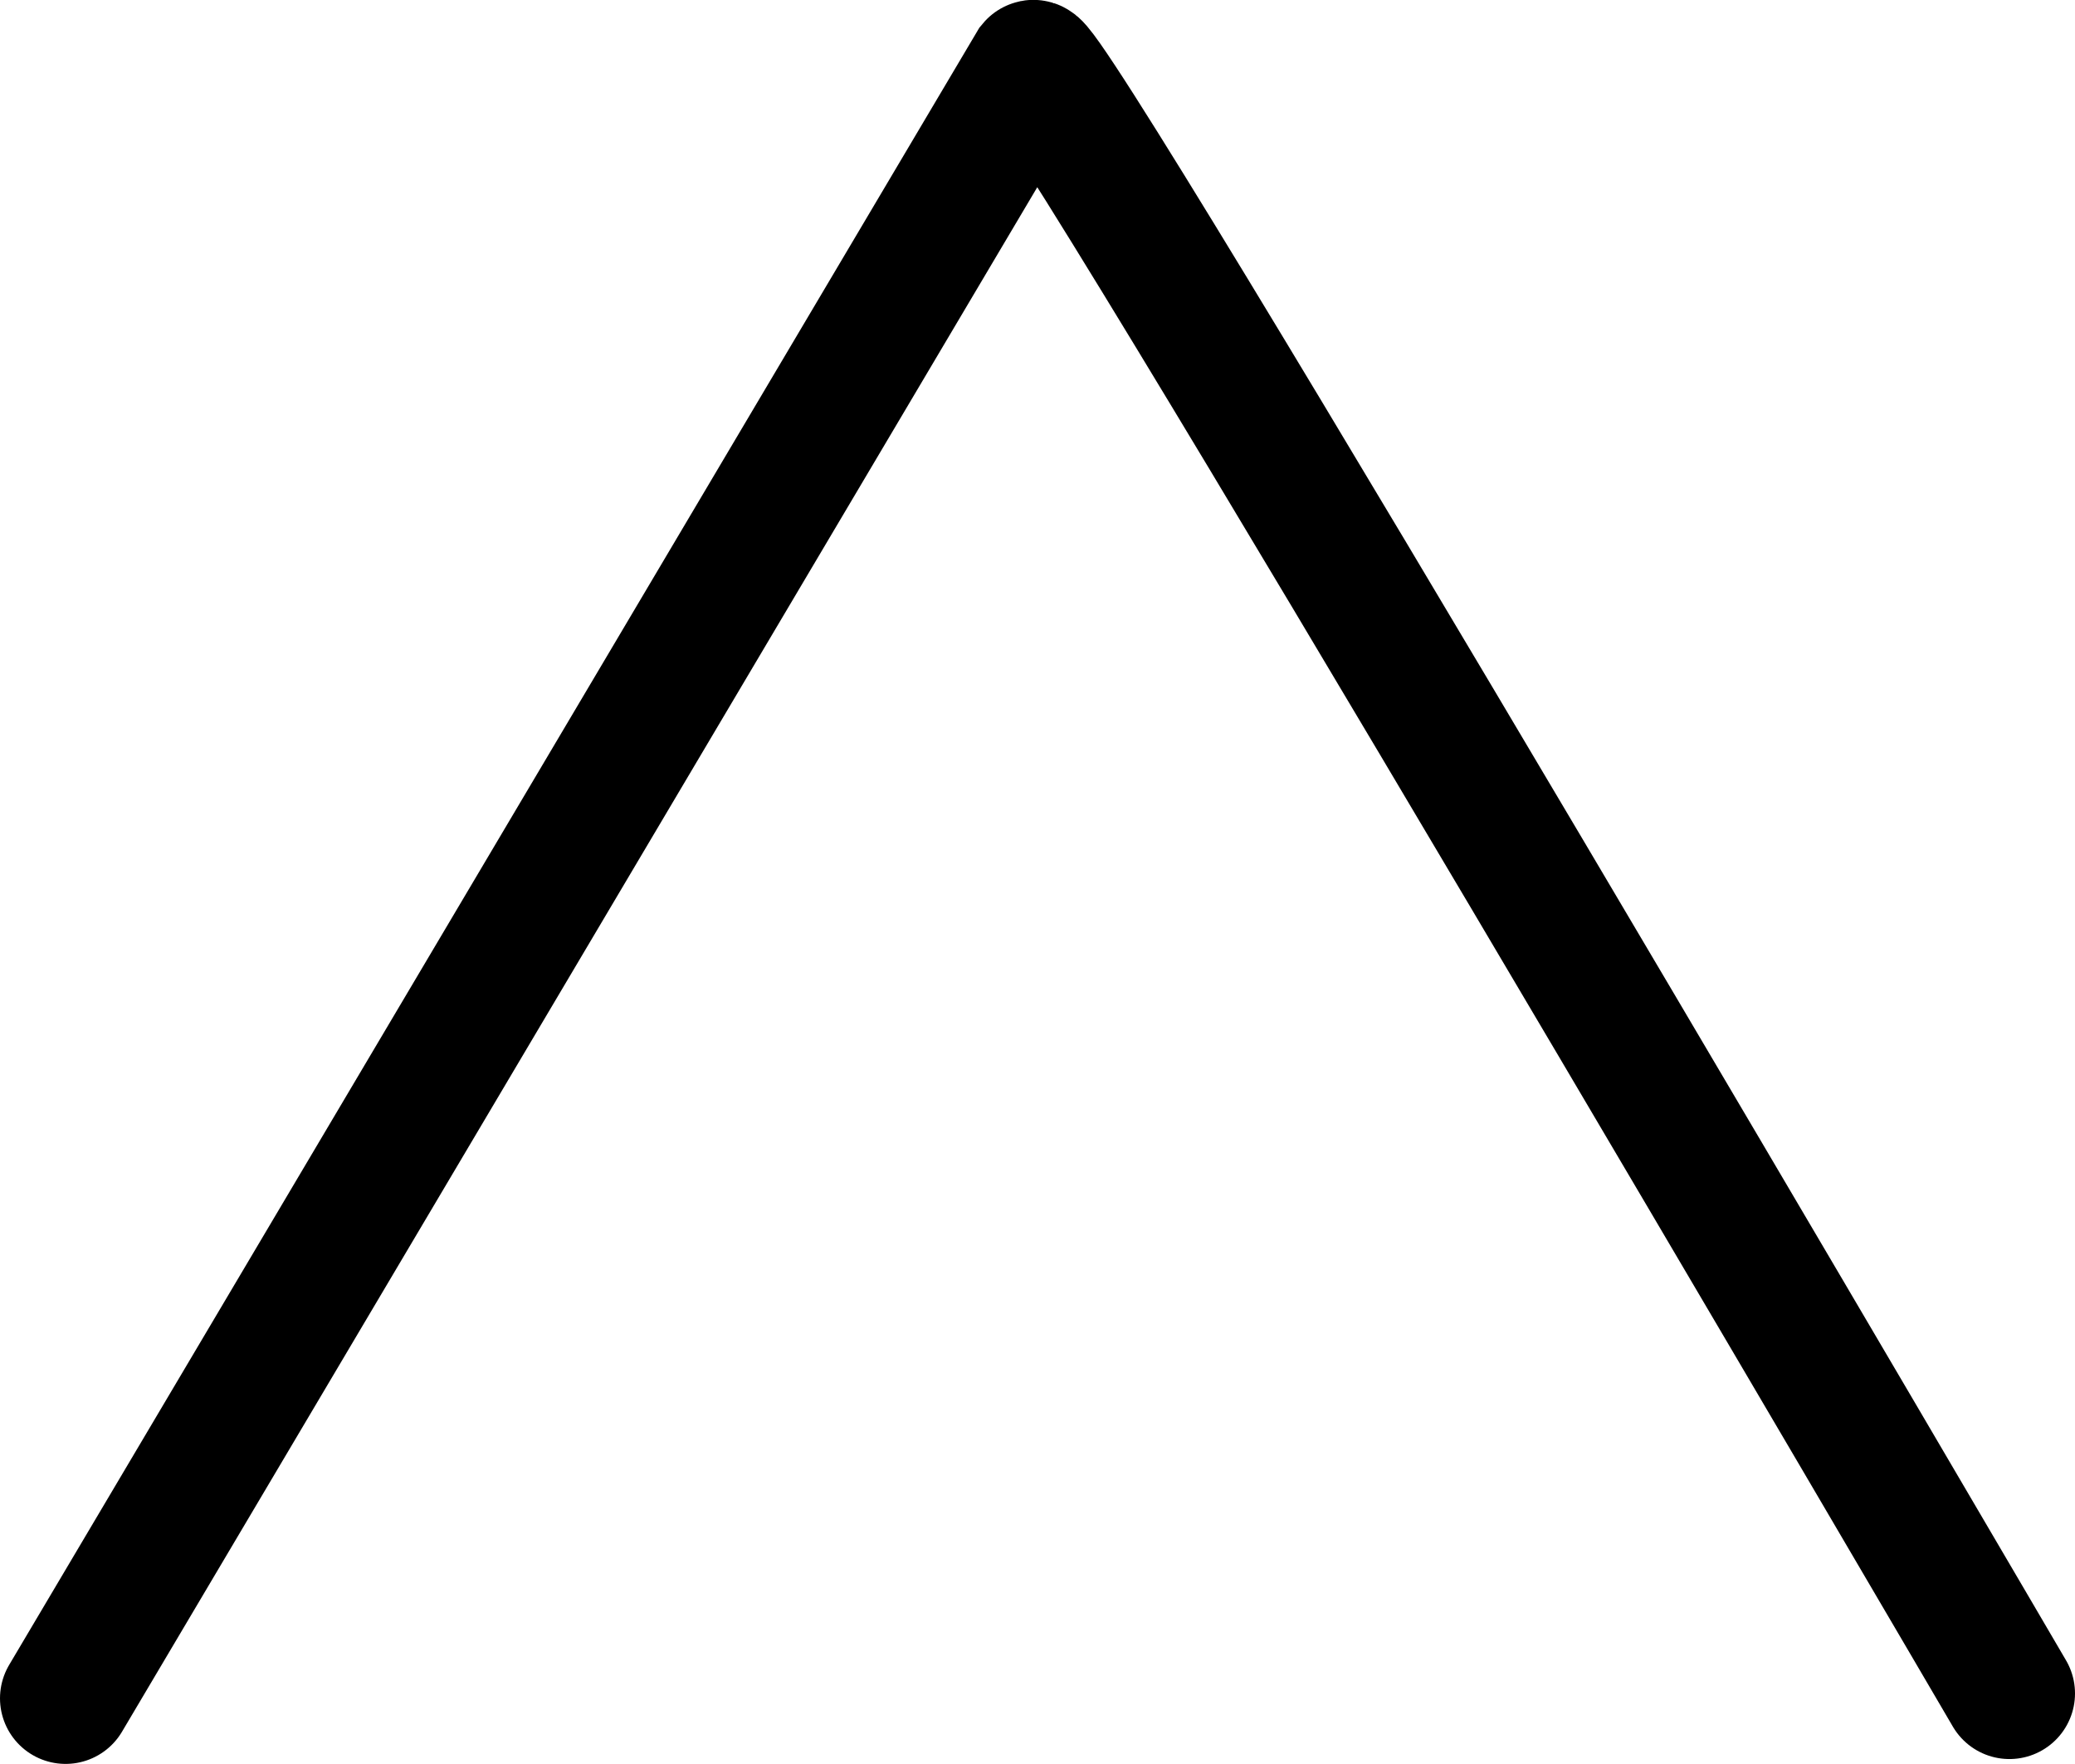 <svg xmlns="http://www.w3.org/2000/svg" viewBox="0 0 427.2 363.1"><defs><style>.a{fill:none;stroke:#000;stroke-linecap:round;stroke-miterlimit:10;stroke-width:27px;}</style></defs><path class="a" d="M13.5,349.6,212.7,13.5c2.9-3.5,201,335.1,201,335.1" transform="translate(0 0)"/></svg>